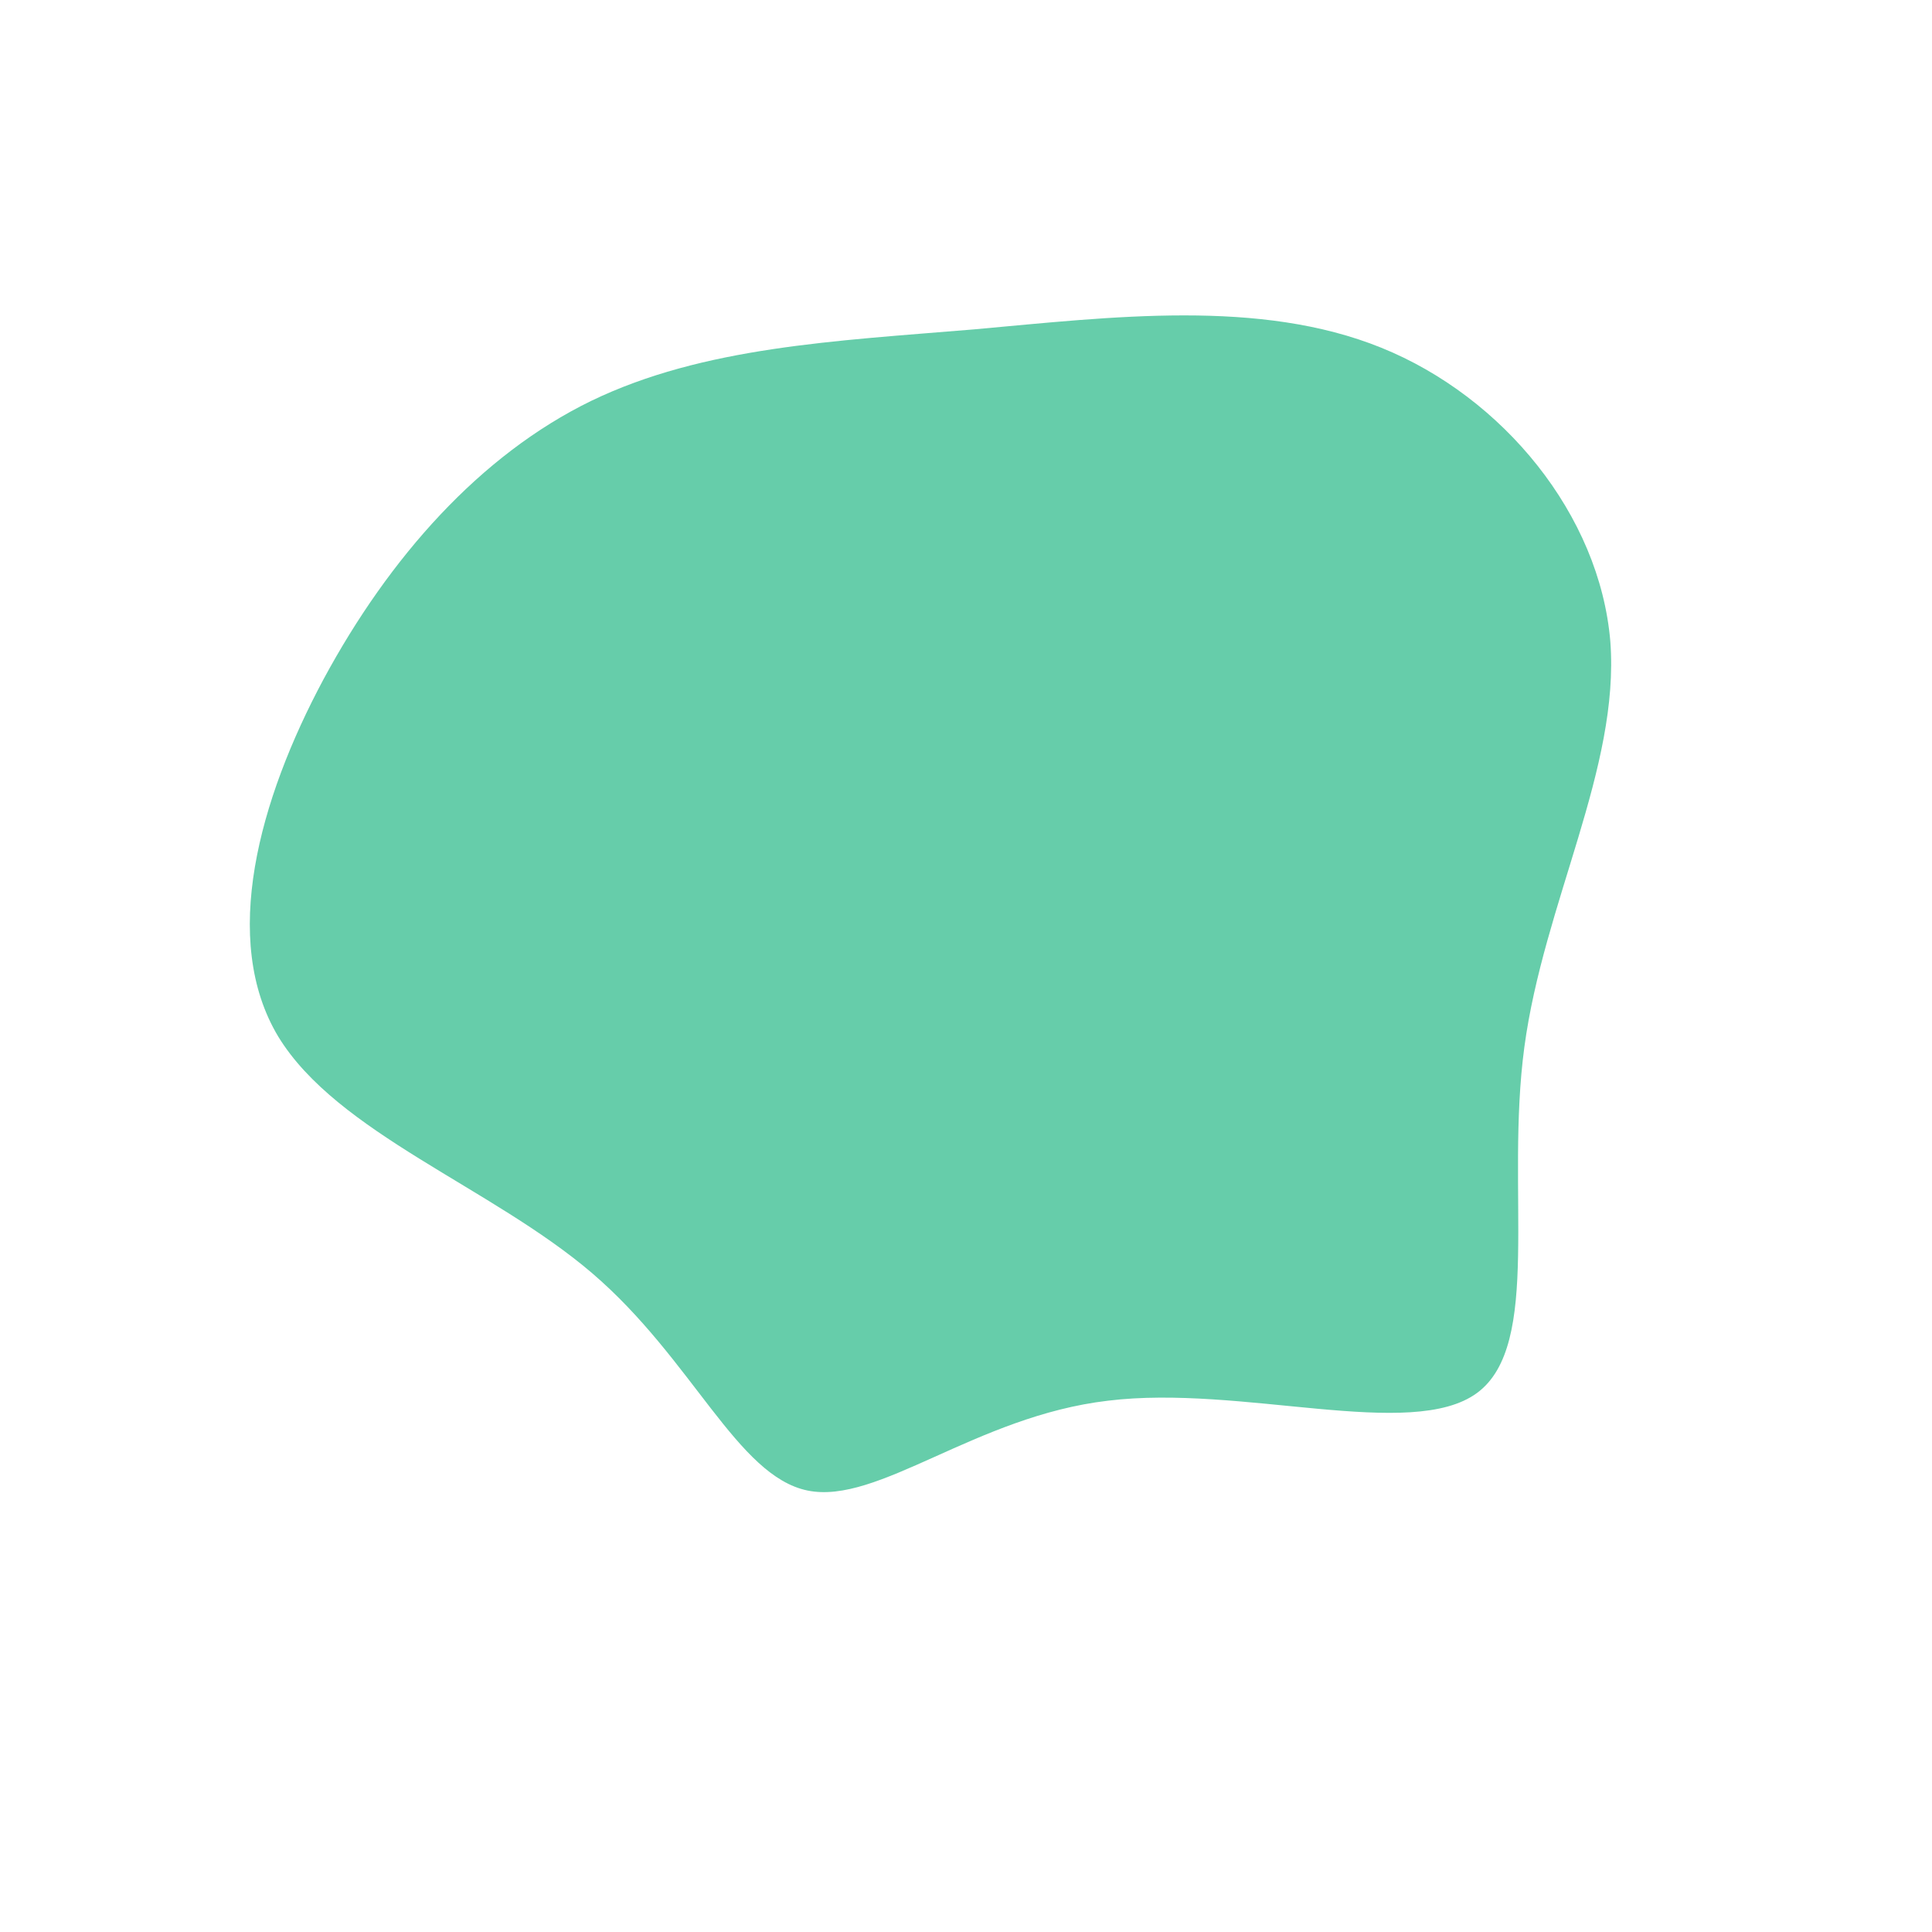 <?xml version="1.0" standalone="no"?>
<svg viewBox="0 0 200 200" xmlns="http://www.w3.org/2000/svg">
  <path fill="#66CDAA" d="M43,-64C55.6,-58.9,65.6,-46.7,66.7,-33.6C67.7,-20.5,59.8,-6.5,57.8,8.4C55.8,23.3,59.7,39.2,52.9,44.2C46.1,49.2,28.5,43.3,14.7,45C1,46.6,-9.1,55.8,-16.4,54.3C-23.7,52.8,-28.3,40.7,-38.7,31.8C-49.1,22.9,-65.1,17.3,-71.2,7.3C-77.2,-2.7,-73.2,-17.2,-66.5,-29.7C-59.7,-42.3,-50.3,-52.9,-38.8,-58.5C-27.2,-64.1,-13.6,-64.7,0.8,-65.9C15.2,-67.2,30.4,-69.1,43,-64Z" transform="translate(100 100)" />
</svg>
